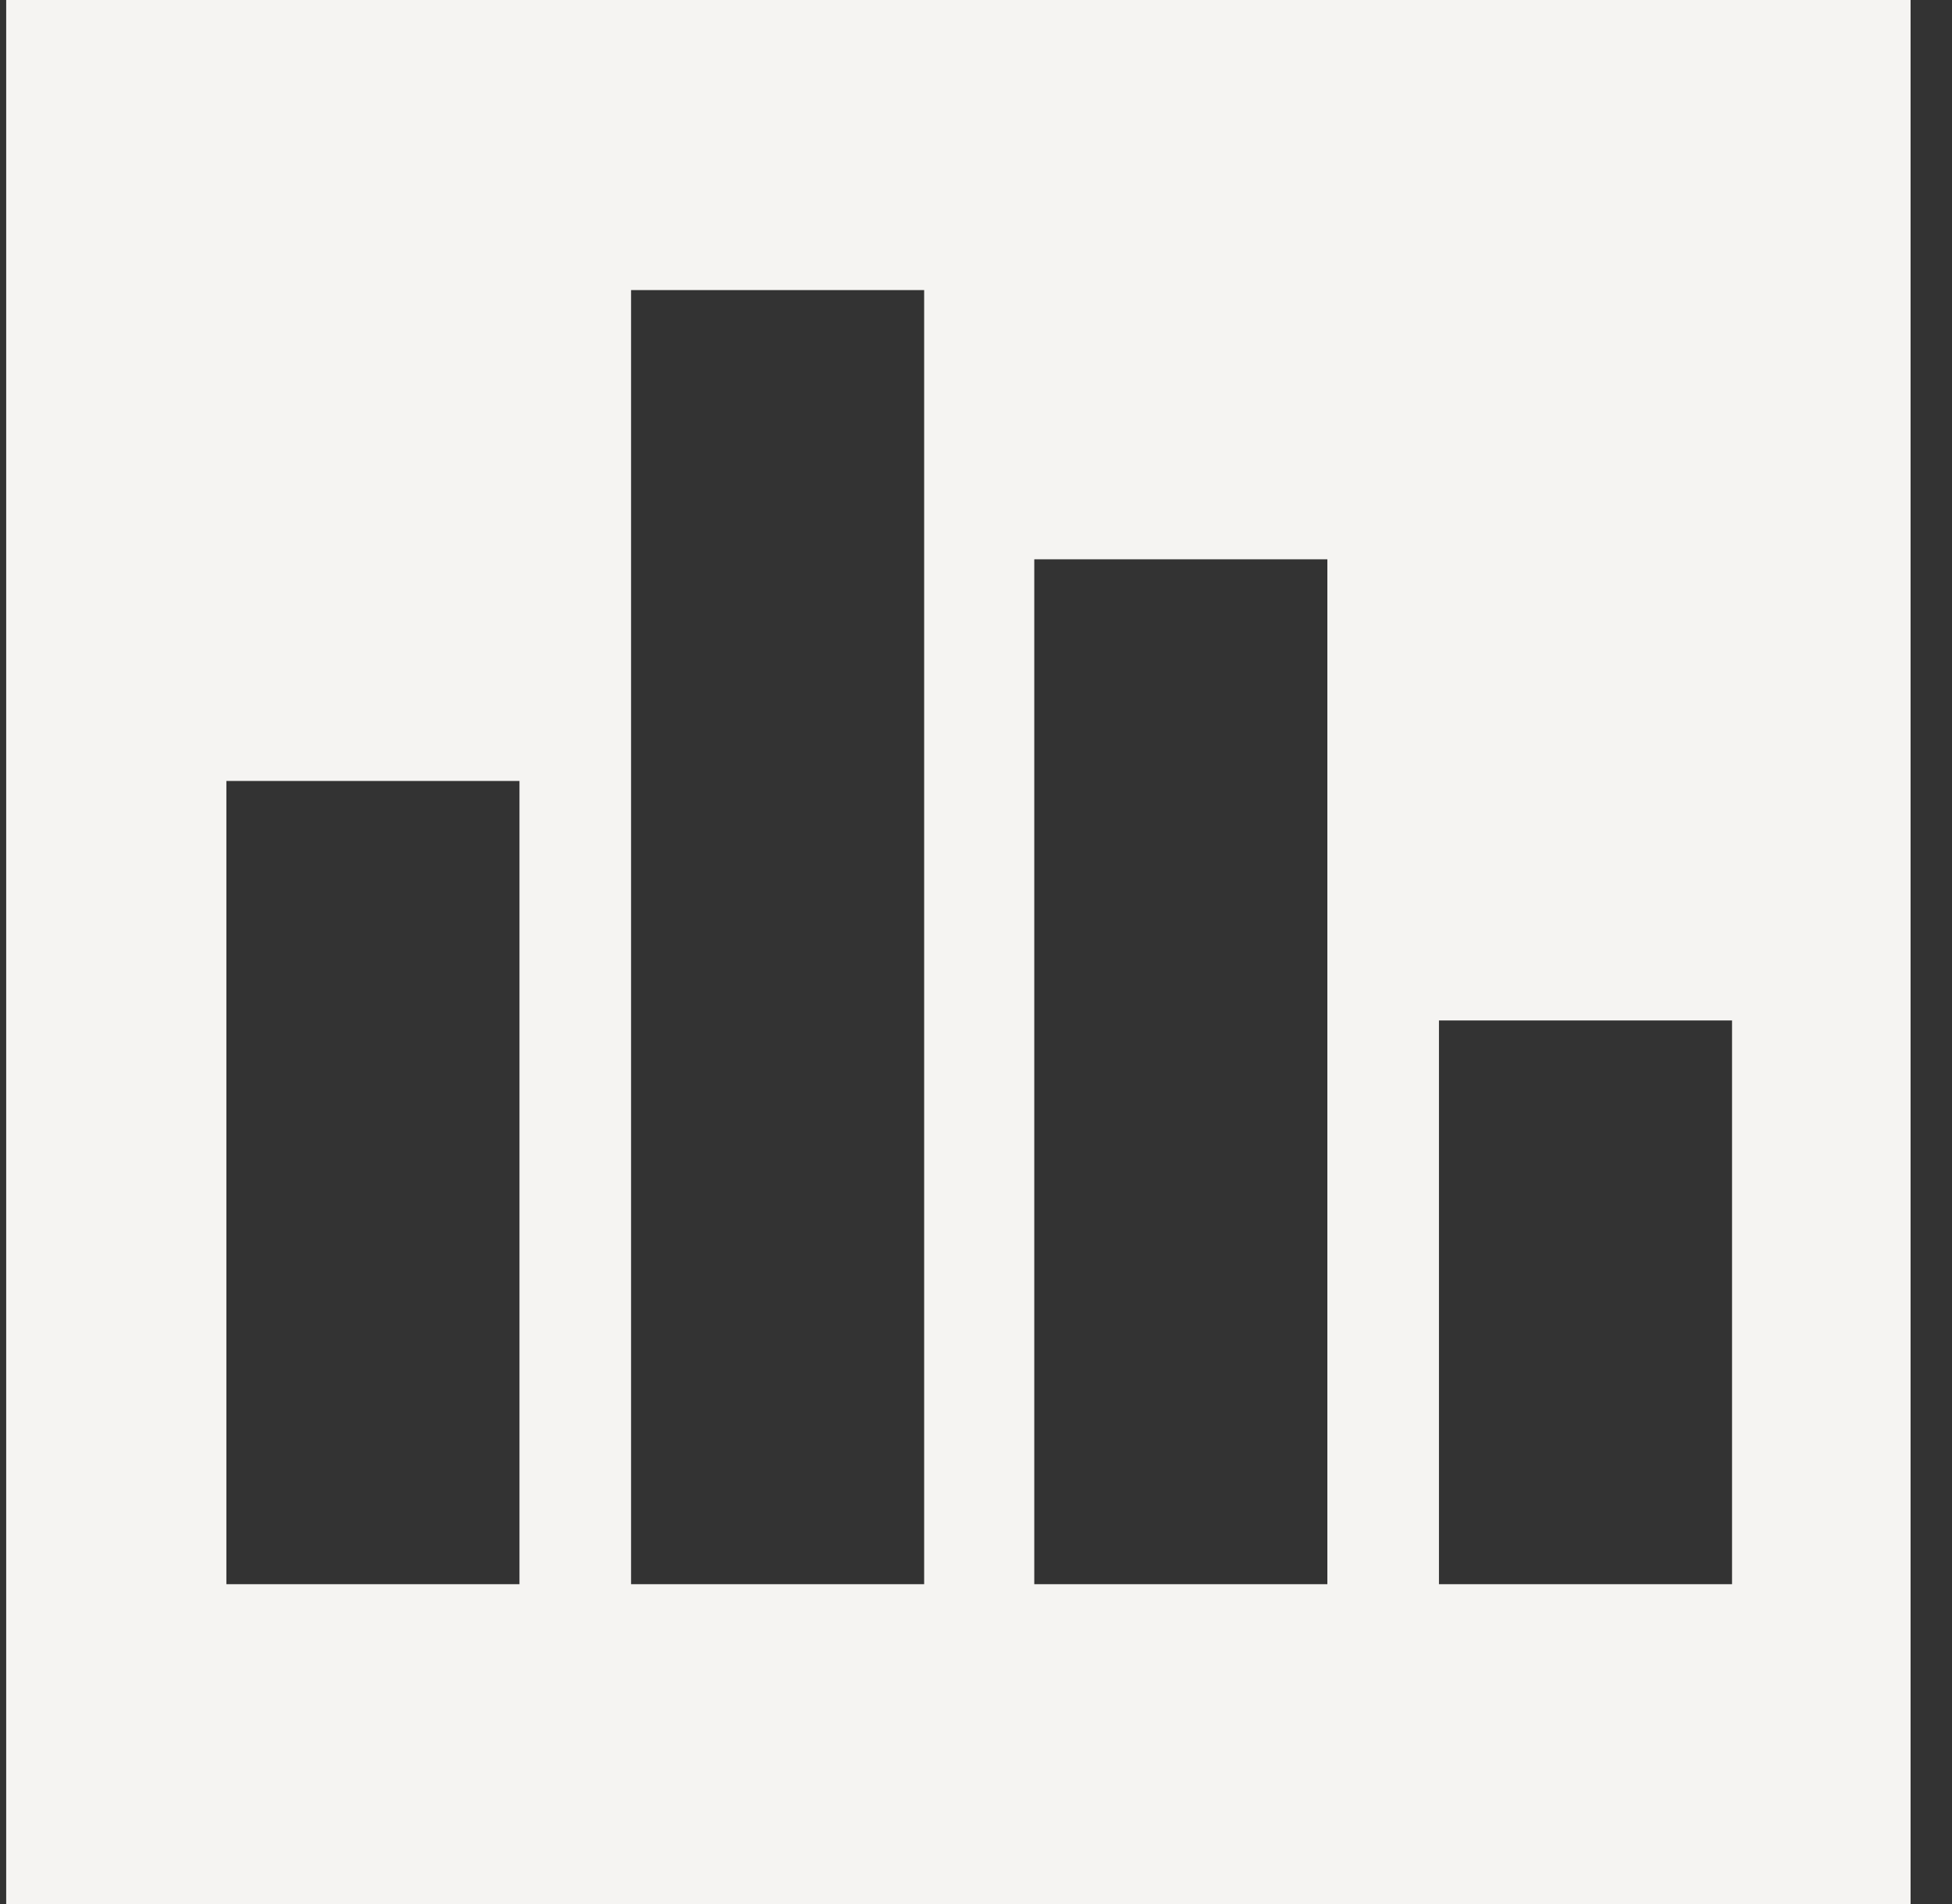 <svg width="41" height="40" viewBox="0 0 41 40" fill="none" xmlns="http://www.w3.org/2000/svg">
<rect x="0" y="0" width="41" height="40" fill="#333333" stroke="none"/>
<g clip-path="url(#clip0_6731_519)">
<path d="M0.13 0V40H40.13V0H0.13ZM10.942 33.281H4.755V16.406H10.911V33.281H10.942ZM19.411 33.281H13.255V6.094H19.411V33.281ZM27.88 33.281H21.724V11.75H27.88V33.281ZM36.38 33.281H30.224V21.438H36.38V33.281Z" fill="#F5F4F2"/>
</g>
<defs>
<clipPath id="clip0_6731_519">
<rect width="40" height="40" fill="white" transform="translate(0.13)"/>
</clipPath>
</defs>
</svg>
